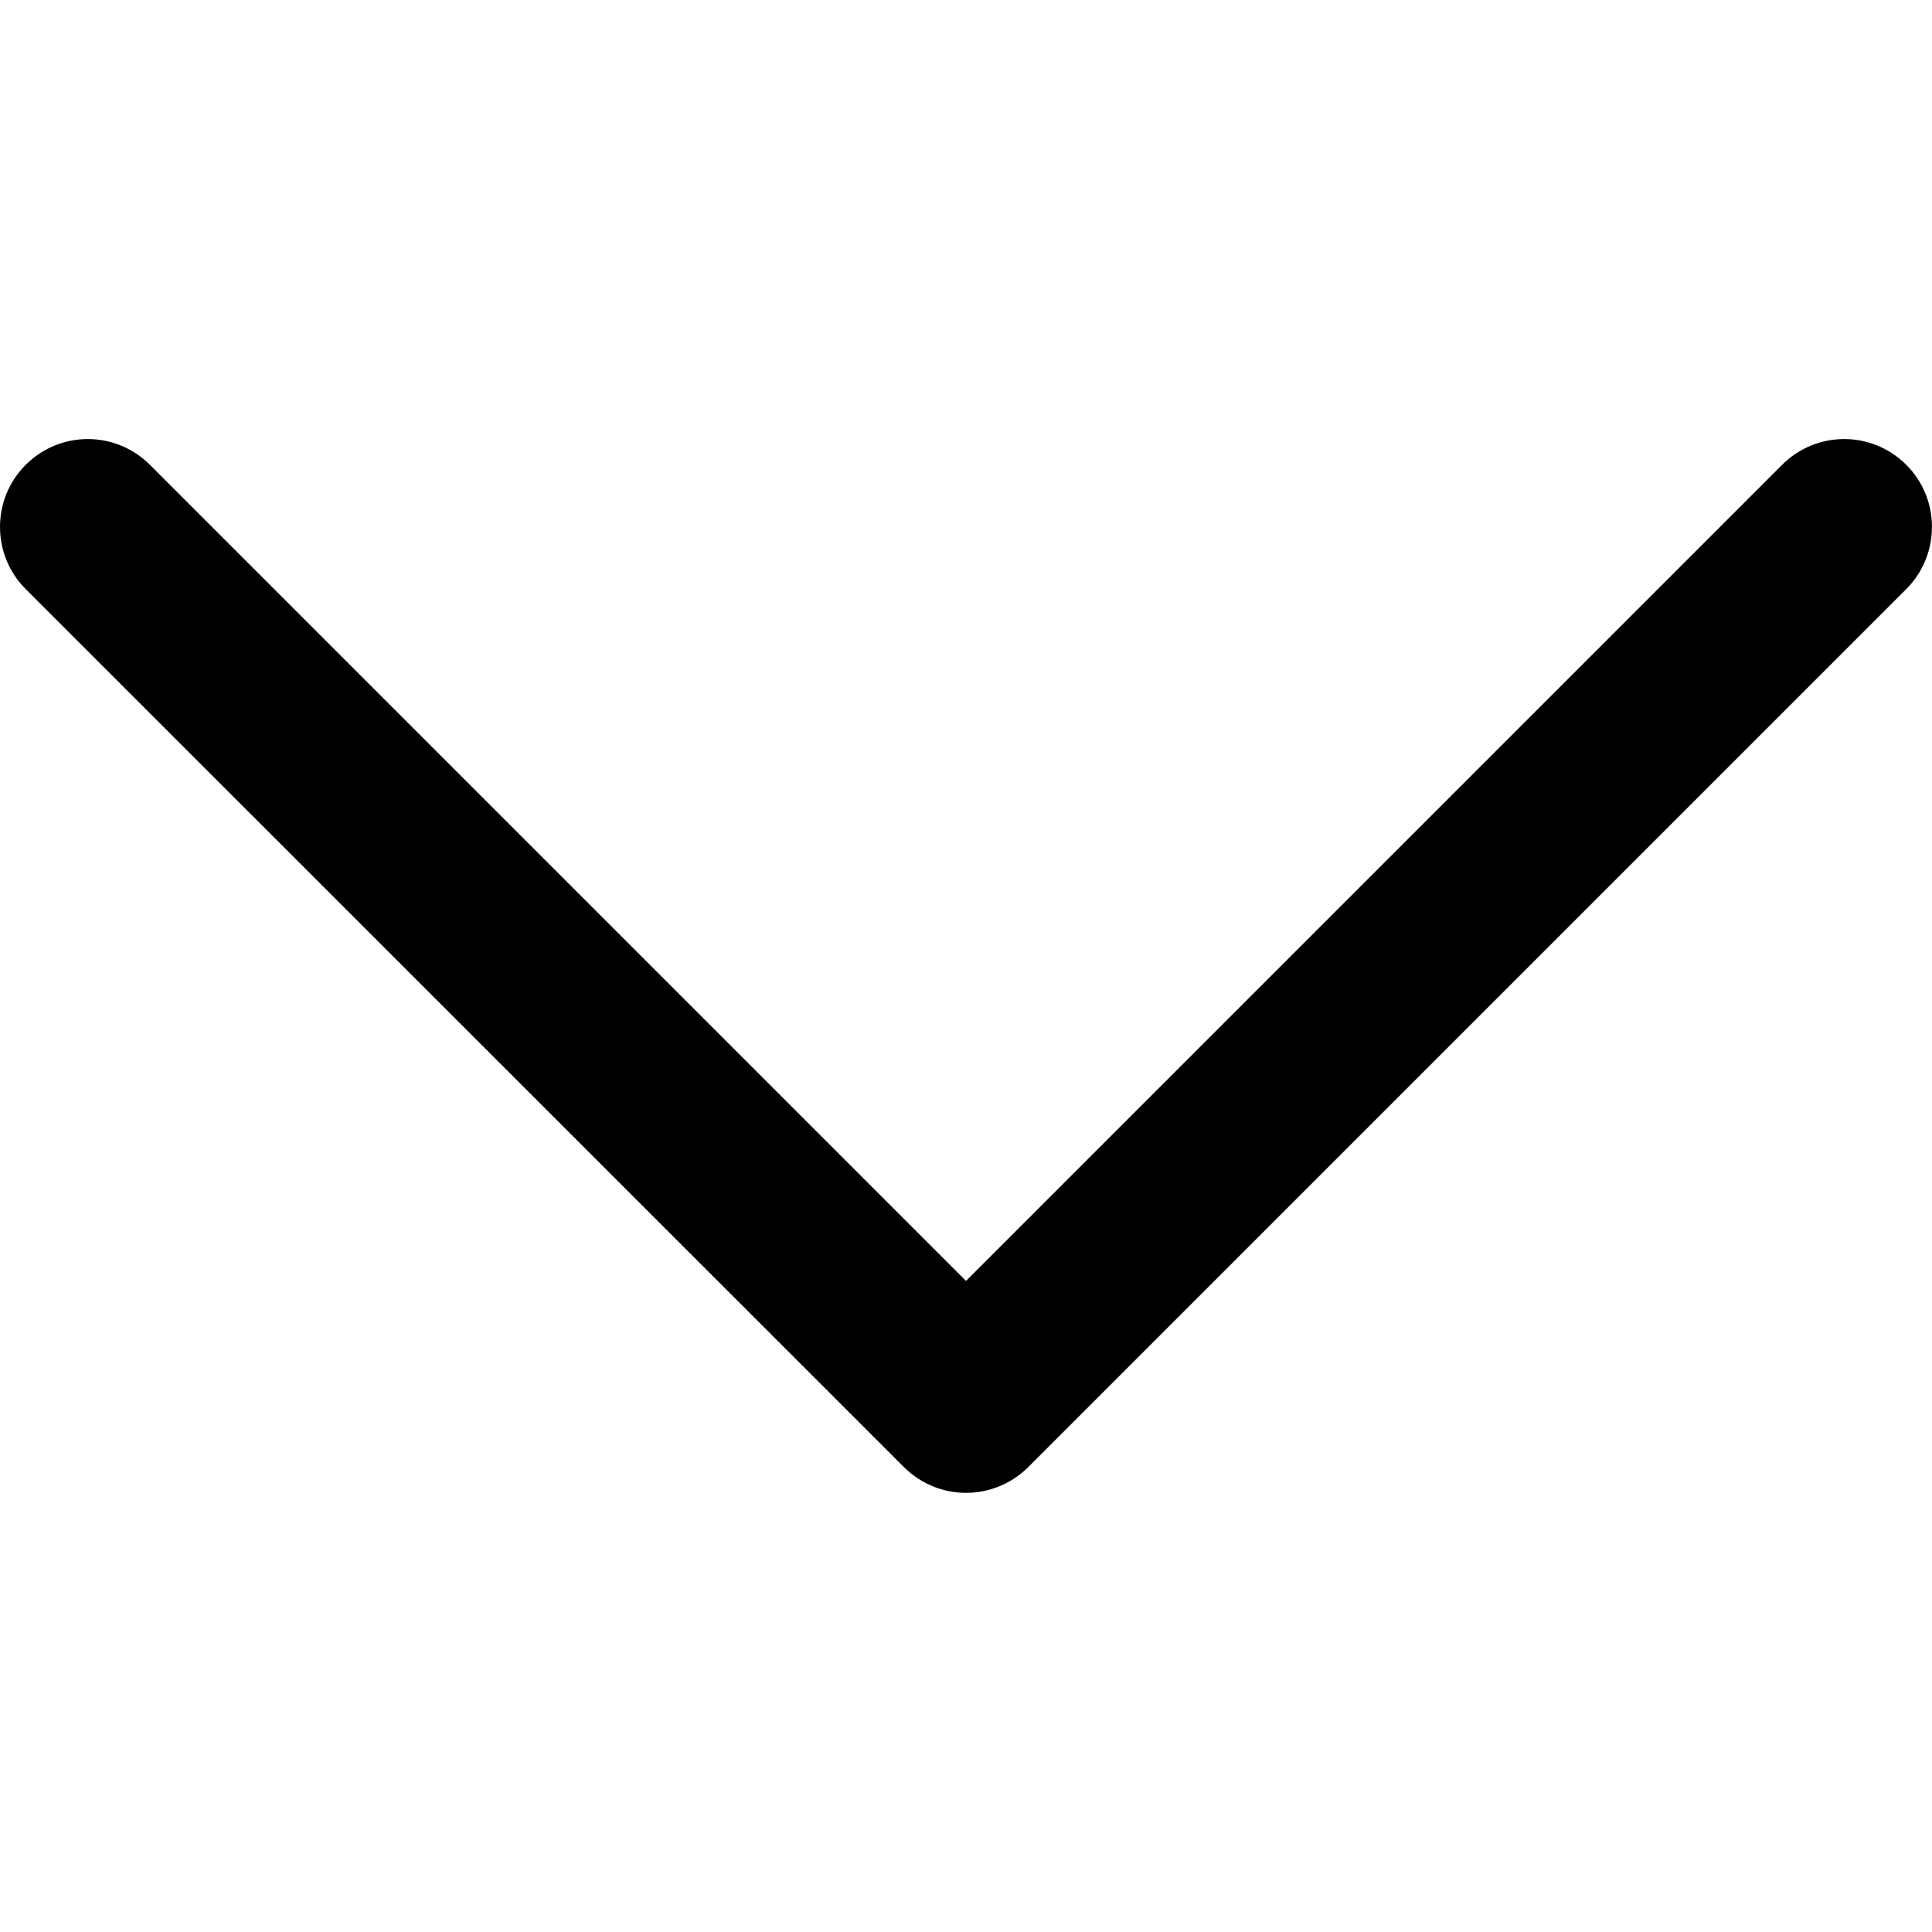 <svg width="10" height="10" viewBox="0 0 10 10" fill="none" xmlns="http://www.w3.org/2000/svg">
<g clip-path="url(#clip0_15_71)">
<path d="M5.322 7.594L9.867 3.049C10.044 2.871 10.044 2.583 9.867 2.406C9.689 2.228 9.402 2.228 9.224 2.406L5 6.63L0.776 2.406C0.598 2.228 0.311 2.228 0.133 2.406C0.044 2.495 1.26362e-05 2.611 1.26362e-05 2.727C1.26362e-05 2.844 0.044 2.96 0.133 3.049L4.679 7.594C4.764 7.679 4.88 7.727 5 7.727C5.121 7.727 5.236 7.679 5.322 7.594Z" fill="black"/>
</g>
<defs>
<clipPath id="clip0_15_71">
<rect width="10" height="10" fill="white" transform="translate(10) rotate(90)"/>
</clipPath>
</defs>
</svg>
